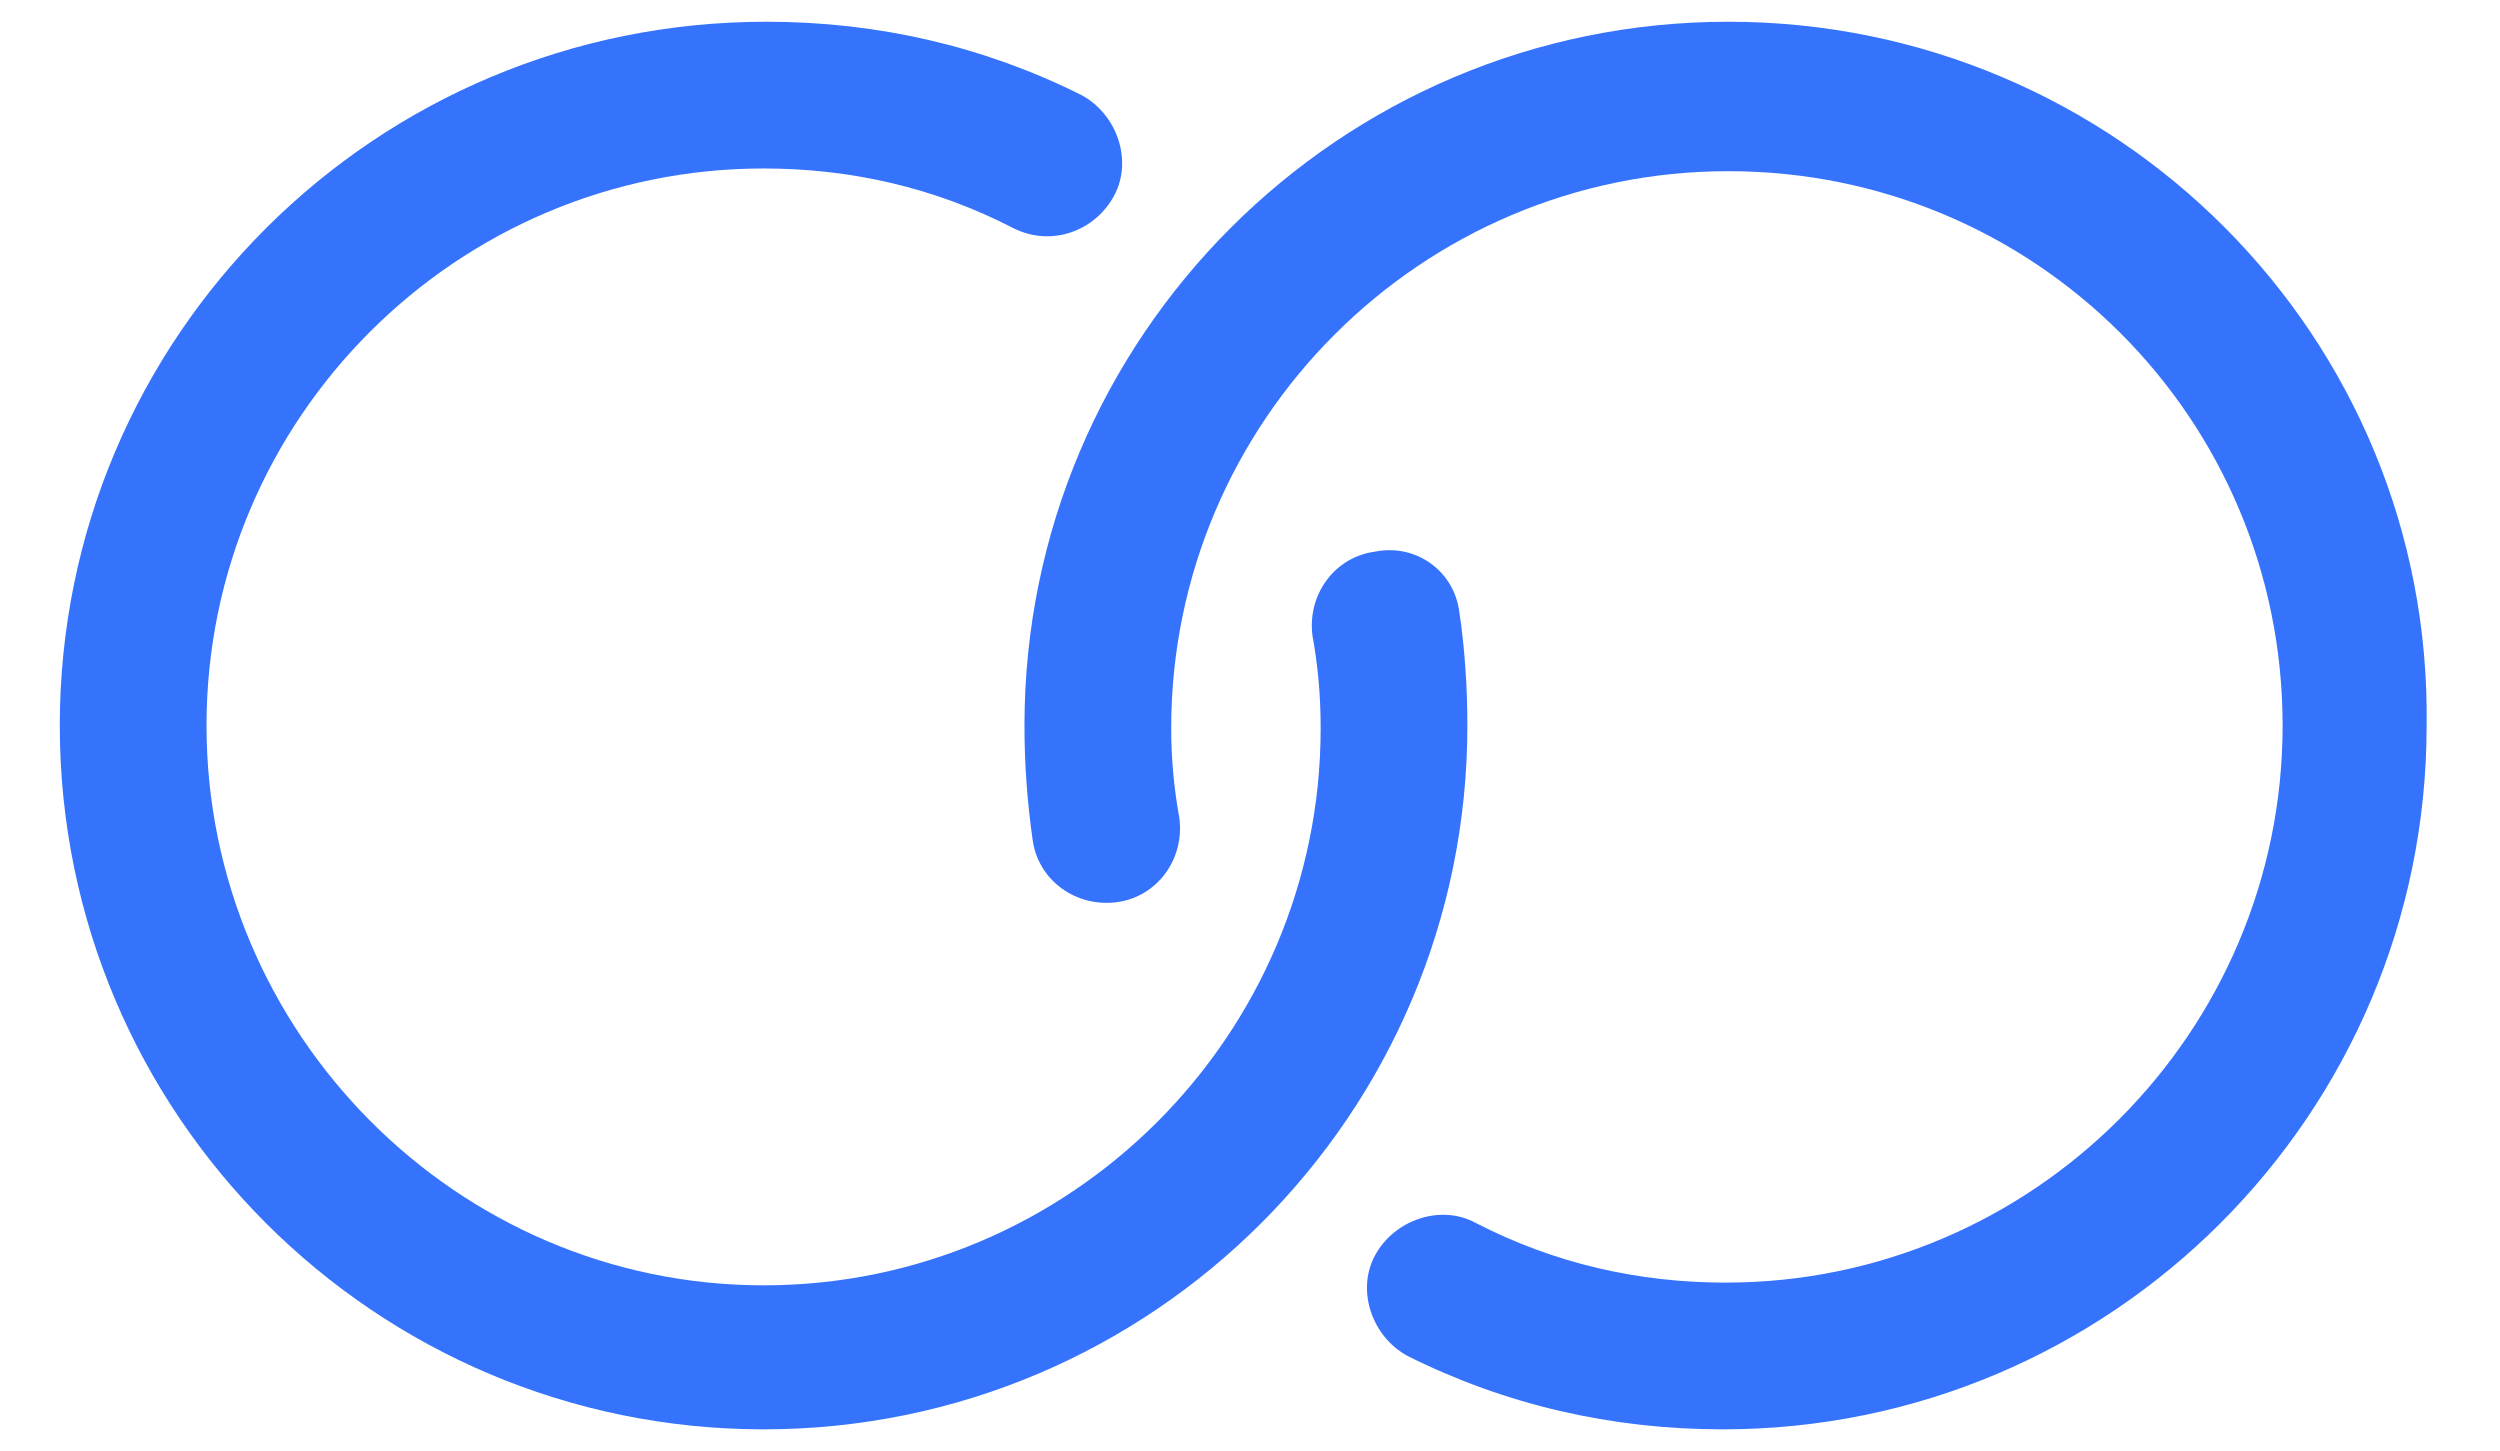 <?xml version="1.0" encoding="utf-8"?>
<!-- Generator: Adobe Illustrator 23.0.2, SVG Export Plug-In . SVG Version: 6.00 Build 0)  -->
<svg version="1.1" id="Layer_1" xmlns="http://www.w3.org/2000/svg" xmlns:xlink="http://www.w3.org/1999/xlink" x="0px" y="0px"
	 viewBox="0 0 92 53.4" style="enable-background:new 0 0 92 53.4;" xml:space="preserve">
<style type="text/css">
	.st0{fill:#3673FD;}
</style>
<g>
	<g id="Link_x5F_1_2_">
		<g>
			<path class="st0" d="M53.7,22.5c-0.2-1.5-1.6-2.5-3.1-2.2c-1.5,0.2-2.5,1.6-2.3,3.1c0.2,1.1,0.3,2.2,0.3,3.4
				c0,11.3-9.2,20.5-20.5,20.5S7.6,38,7.6,26.7S16.8,6.2,28.1,6.2c3.2,0,6.3,0.7,9.2,2.2c1.4,0.7,3,0.1,3.7-1.2
				c0.7-1.3,0.1-3-1.2-3.7c-3.6-1.8-7.5-2.7-11.6-2.7C13.8,0.8,2.2,12.4,2.2,26.7s11.6,25.9,25.9,25.9S54,41,54,26.7
				C54,25.3,53.9,23.8,53.7,22.5z"/>
		</g>
	</g>
	<g id="Link_x5F_1_1_">
		<g>
			<path class="st0" d="M63.6,0.8c-14.3,0-25.9,11.6-25.9,25.9c0,1.4,0.1,2.8,0.3,4.2c0.2,1.5,1.6,2.5,3.1,2.3
				c1.5-0.2,2.5-1.6,2.3-3.1c-0.2-1.1-0.3-2.2-0.3-3.3c0-11.3,9.2-20.5,20.5-20.5S84,15.4,84,26.7s-9.2,20.5-20.5,20.5
				c-3.2,0-6.3-0.7-9.2-2.2c-1.3-0.7-3-0.1-3.7,1.2c-0.7,1.3-0.1,3,1.2,3.7c3.6,1.8,7.5,2.7,11.6,2.7c14.3,0,25.9-11.6,25.9-25.9
				C89.5,12.4,77.9,0.8,63.6,0.8z"/>
		</g>
	</g>
</g>
</svg>
